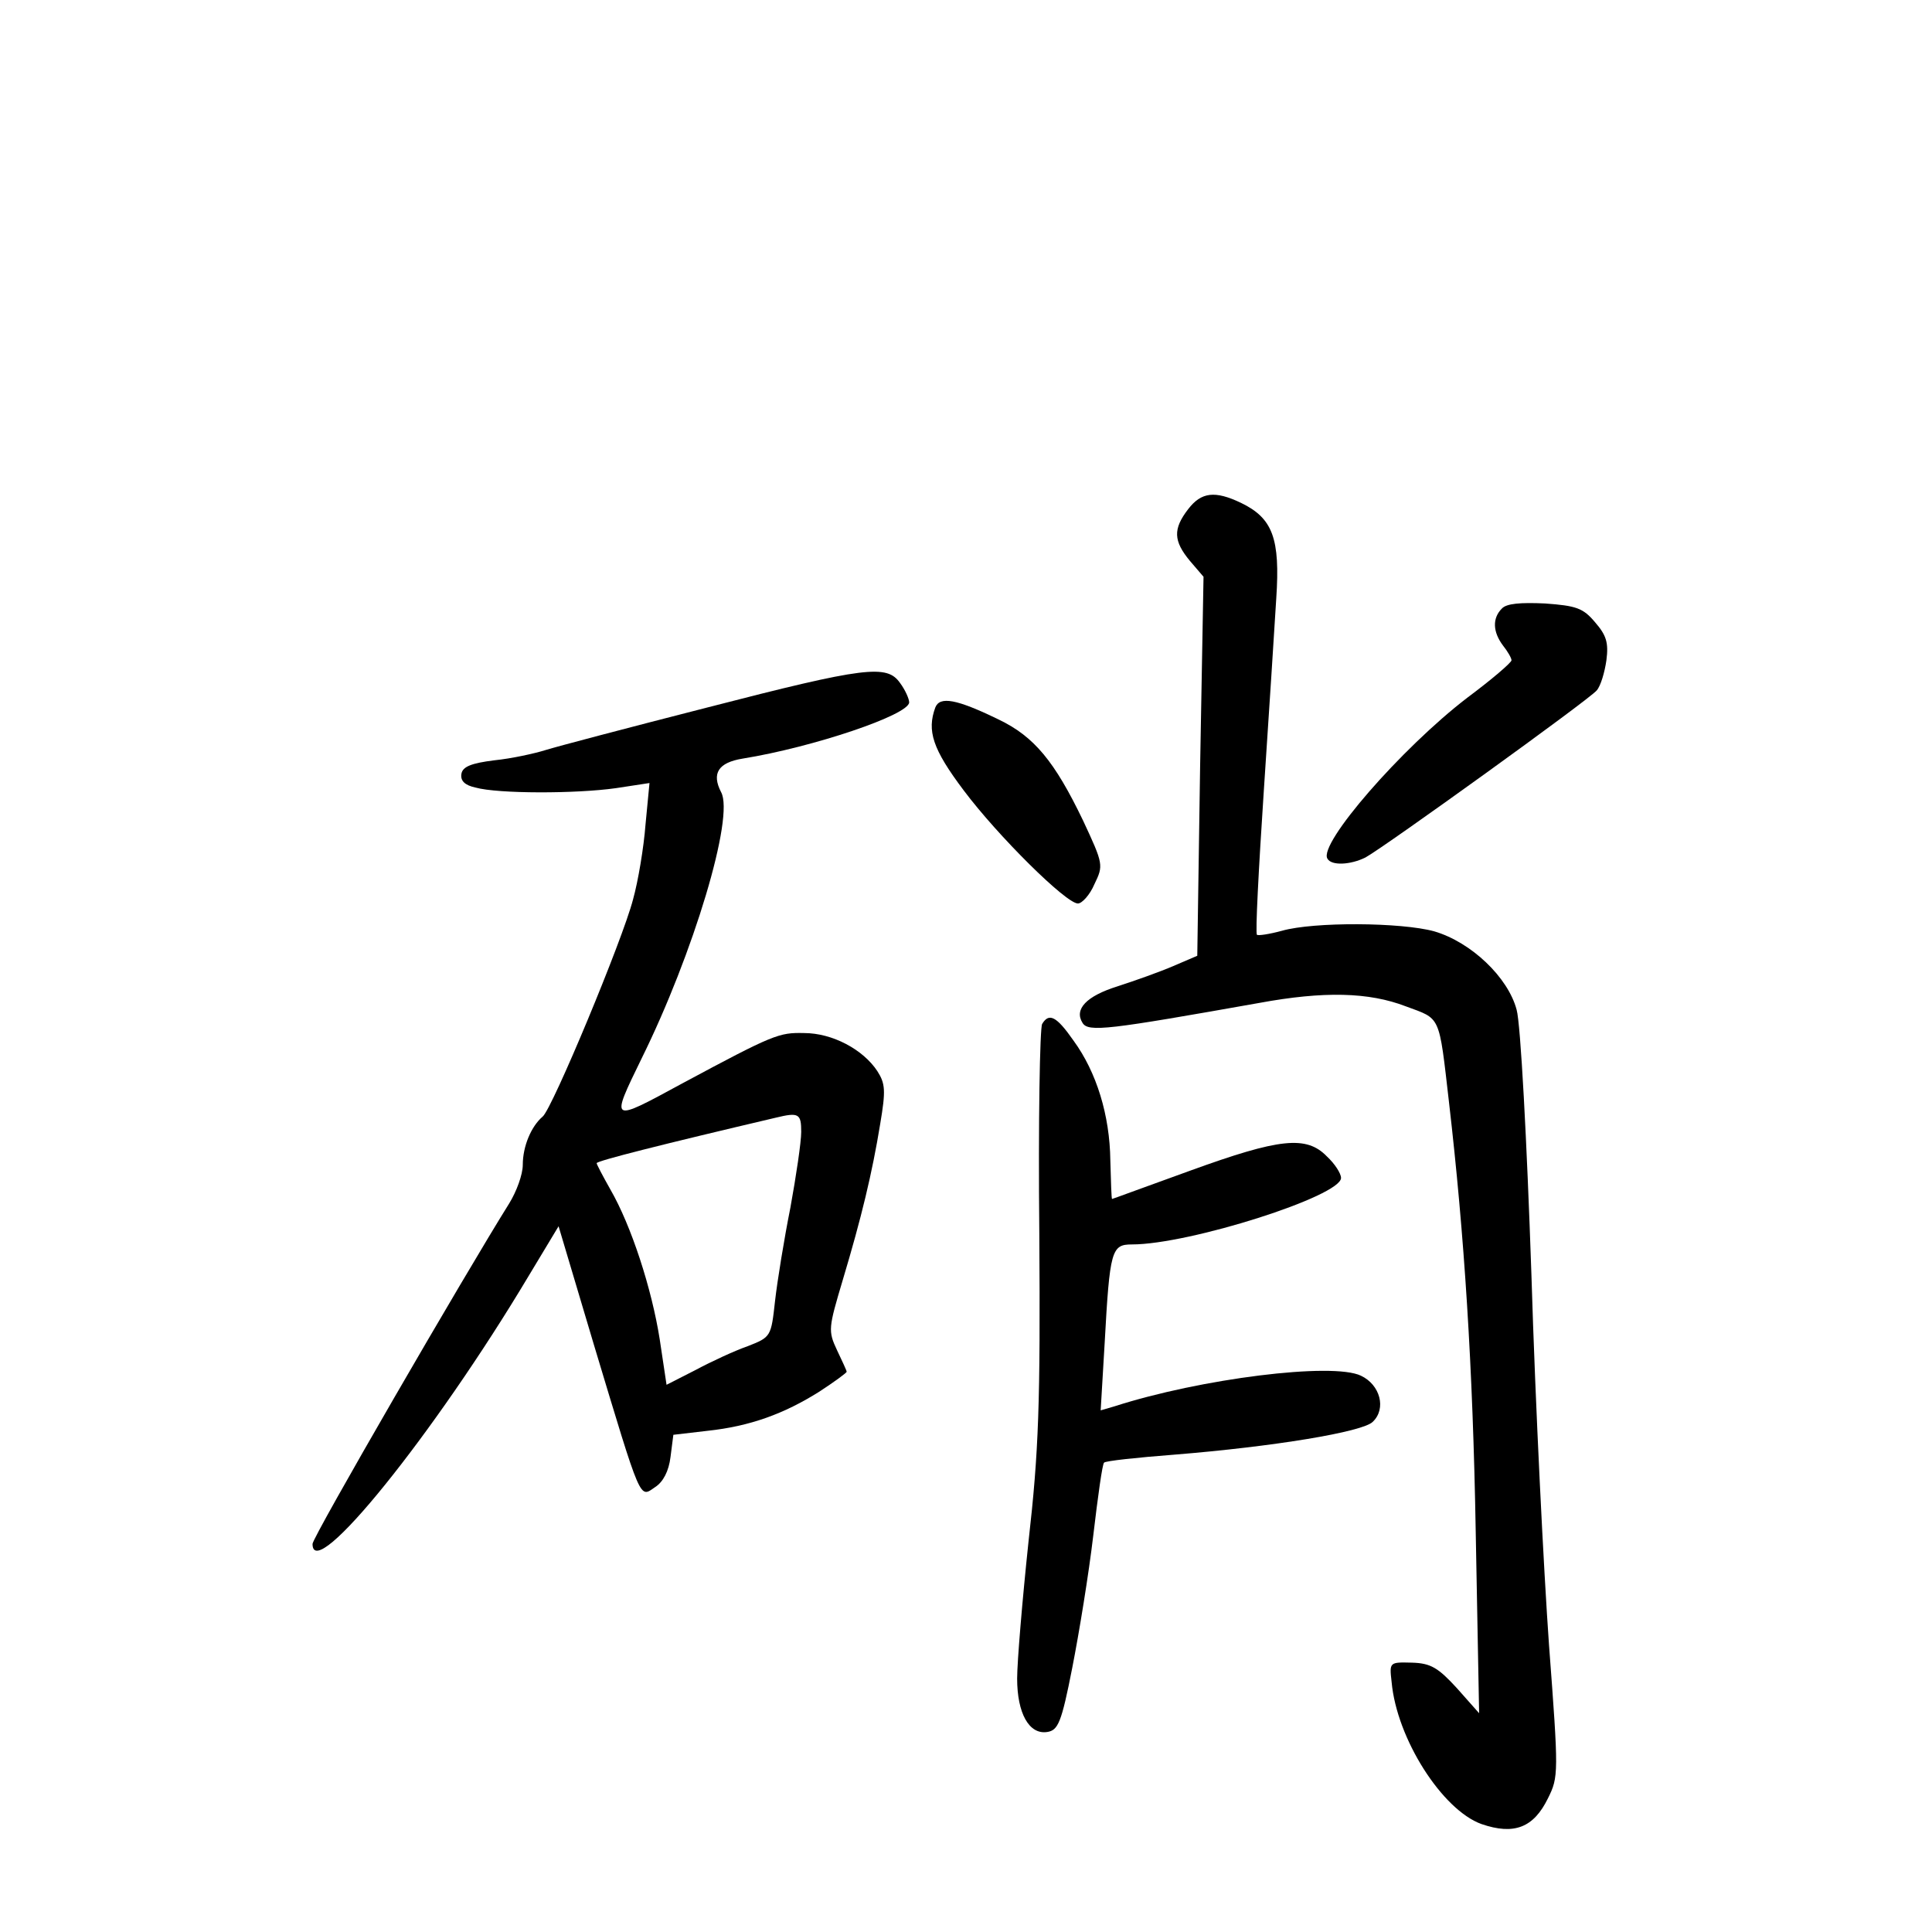<?xml version="1.0" standalone="no"?>
<!DOCTYPE svg PUBLIC "-//W3C//DTD SVG 20010904//EN"
 "http://www.w3.org/TR/2001/REC-SVG-20010904/DTD/svg10.dtd">
<svg version="1.0" xmlns="http://www.w3.org/2000/svg"
 width="340pt" height="340pt" viewBox="0 0 340 340"
 preserveAspectRatio="xMidYMid meet">
<g transform="translate(0,340) scale(0.1,-0.1)"
fill="#000000" stroke="none">
<path d="M2091 2504 c-27 -35 -26 -56 3 -91 l24 -28 -6 -334 -5 -333 -42 -18
c-23 -10 -68 -26 -99 -36 -54 -17 -76 -40 -61 -64 10 -17 46 -12 311 35 114
21 193 19 258 -6 62 -23 58 -13 76 -169 27 -233 42 -465 47 -755 l6 -320 -39
44 c-33 36 -46 44 -79 45 -40 1 -40 1 -36 -34 9 -100 89 -225 158 -250 58 -20
92 -6 117 45 19 38 19 44 2 270 -9 126 -24 420 -31 653 -8 234 -19 441 -26
465 -15 57 -80 119 -145 138 -58 16 -212 17 -268 1 -22 -6 -42 -9 -44 -7 -3 2
3 116 12 252 9 136 19 289 22 340 7 105 -6 141 -62 168 -46 22 -70 19 -93 -11z"/>
<path d="M2643 2329 c-17 -17 -16 -41 2 -65 8 -10 15 -22 15 -26 0 -4 -35 -34
-78 -66 -116 -89 -262 -257 -246 -283 7 -13 41 -11 67 2 33 18 394 278 407
294 7 8 14 32 17 53 4 31 0 44 -20 67 -21 25 -33 29 -88 33 -43 2 -68 0 -76
-9z"/>
<path d="M1245 2155 c-137 -35 -266 -69 -285 -75 -19 -6 -60 -15 -90 -18 -40
-5 -56 -11 -58 -24 -2 -12 6 -20 25 -24 39 -11 177 -11 247 -1 l59 9 -7 -73
c-3 -40 -13 -100 -22 -132 -18 -70 -142 -368 -159 -382 -20 -17 -35 -52 -35
-85 0 -17 -11 -47 -24 -68 -77 -123 -346 -587 -346 -599 0 -72 214 193 380
471 l53 88 62 -208 c85 -282 80 -270 108 -251 14 9 24 28 27 53 l5 39 60 7
c75 8 135 30 197 69 26 17 48 33 48 35 0 2 -8 19 -17 38 -16 34 -15 39 10 123
33 110 52 189 66 275 10 59 9 71 -5 93 -25 38 -79 67 -129 67 -44 1 -53 -2
-215 -89 -127 -69 -126 -69 -71 44 91 184 164 426 140 469 -17 33 -5 52 38 59
124 20 293 77 293 99 0 6 -7 22 -16 34 -23 33 -60 29 -339 -43z m165 -747 c0
-18 -9 -78 -19 -133 -11 -55 -23 -129 -27 -164 -7 -63 -7 -64 -48 -80 -23 -8
-64 -27 -92 -42 l-51 -26 -12 80 c-14 89 -50 200 -87 264 -13 23 -24 44 -24
46 0 4 115 33 315 80 41 10 45 7 45 -25z"/>
<path d="M1646 2155 c-15 -41 -5 -73 50 -146 60 -80 180 -199 201 -199 7 0 21
15 29 34 16 33 16 35 -20 112 -50 104 -86 148 -149 178 -74 36 -103 41 -111
21z"/>
<path d="M1834 1598 c-4 -7 -7 -172 -5 -368 2 -301 -1 -384 -19 -543 -11 -104
-20 -212 -20 -241 0 -61 21 -99 53 -94 19 3 25 16 44 113 12 61 29 165 37 233
8 68 16 126 19 128 2 3 58 9 123 14 174 14 333 40 350 58 24 23 13 65 -21 81
-50 24 -282 -5 -434 -54 l-24 -7 7 118 c9 164 12 174 48 174 101 0 368 85 368
117 0 8 -11 25 -25 38 -36 37 -83 32 -240 -25 -75 -27 -137 -50 -138 -50 -1 0
-2 30 -3 68 -1 79 -24 155 -65 211 -30 43 -43 49 -55 29z"/>
</g>
</svg>
